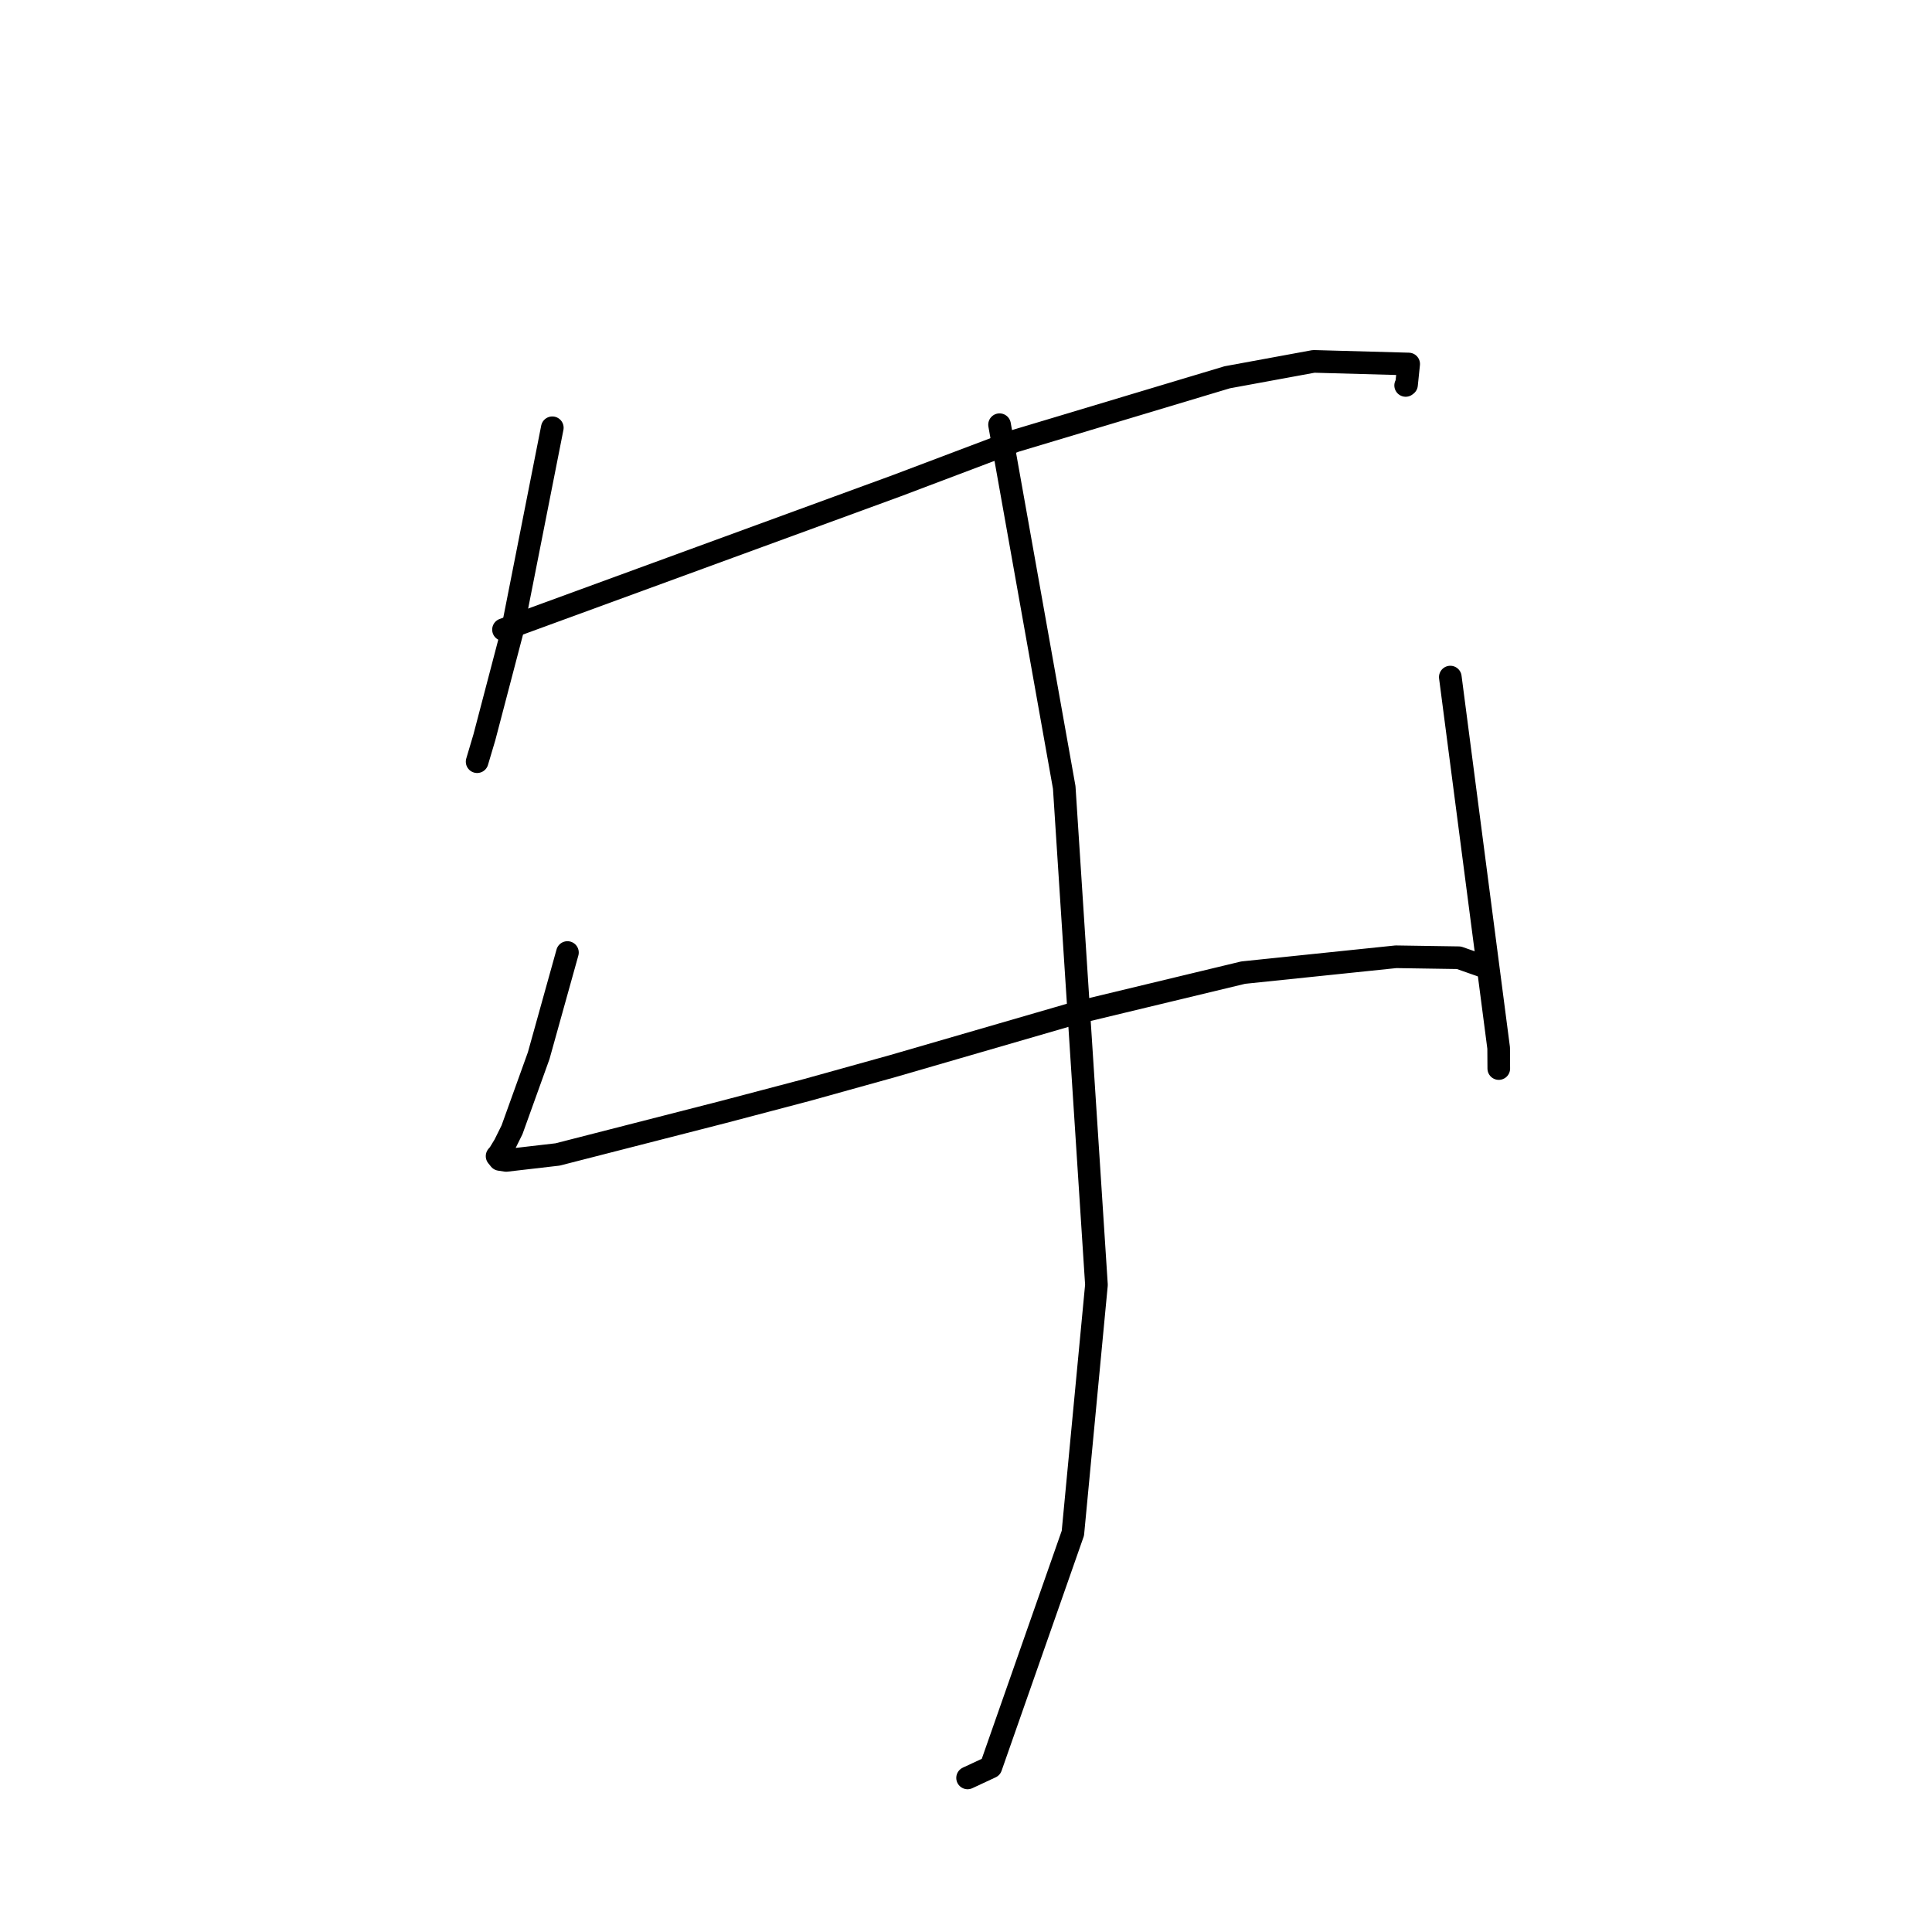 <?xml version="1.0" standalone="no"?>
    <svg width="256" height="256" xmlns="http://www.w3.org/2000/svg" version="1.1">
    <polyline stroke="black" stroke-width="3" stroke-linecap="round" fill="transparent" stroke-linejoin="round" points="73.184 56.682 70.51 70.224 67.836 83.765 64.185 97.69 63.222 100.927 " />
        <polyline stroke="black" stroke-width="3" stroke-linecap="round" fill="transparent" stroke-linejoin="round" points="66.716 83.429 92.757 73.899 118.799 64.369 134.527 58.423 162.61 49.992 174.074 47.885 186.656 48.232 186.373 50.981 186.257 51.071 " />
        <polyline stroke="black" stroke-width="3" stroke-linecap="round" fill="transparent" stroke-linejoin="round" points="75.189 126.214 73.284 133.046 71.38 139.879 67.846 149.702 66.85 151.713 66.131 152.896 65.867 153.195 66.22 153.632 67.071 153.761 73.885 152.972 95.823 147.351 106.939 144.422 118.294 141.262 142.686 134.182 164.732 128.877 184.974 126.777 193.312 126.905 196.149 127.902 196.432 128.001 " />
        <polyline stroke="black" stroke-width="3" stroke-linecap="round" fill="transparent" stroke-linejoin="round" points="192.174 89.717 195.377 114.29 198.579 138.863 198.596 141.589 " />
        <polyline stroke="black" stroke-width="3" stroke-linecap="round" fill="transparent" stroke-linejoin="round" points="132.446 56.275 136.731 80.306 141.016 104.337 145.286 170.25 142.161 203.158 131.298 234.144 128.21 235.583 " />
        </svg>